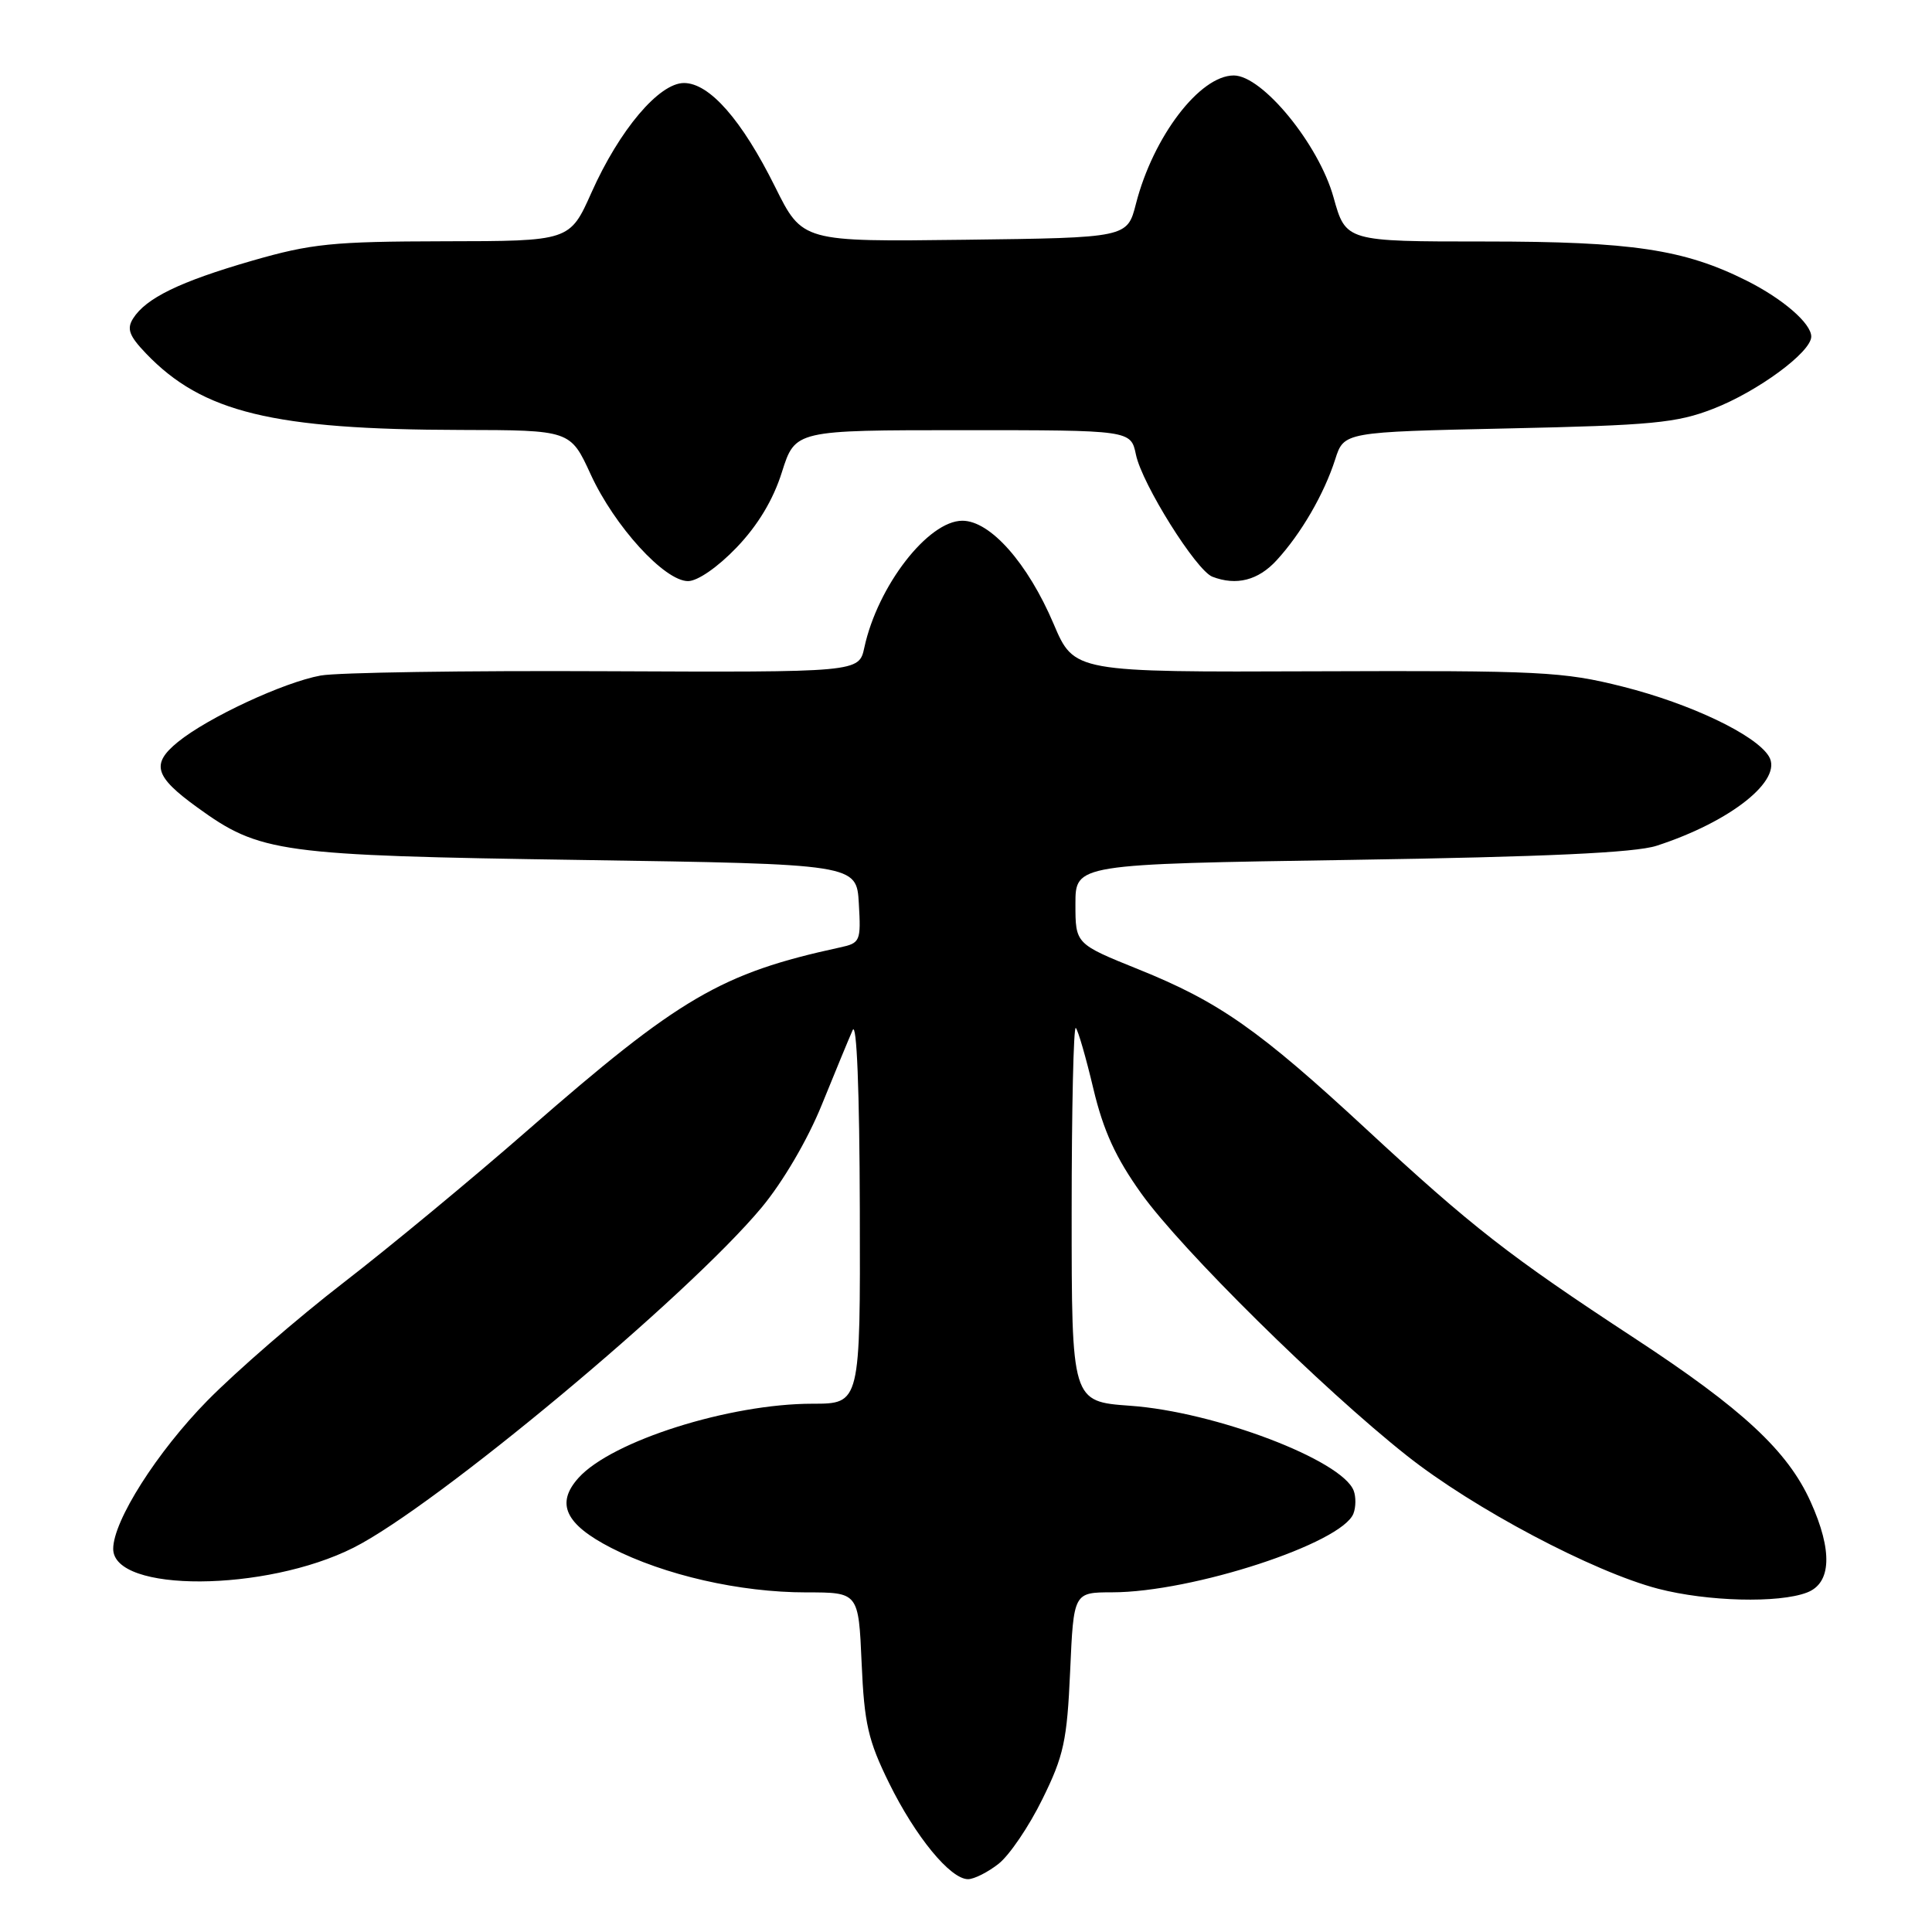 <?xml version="1.0" encoding="UTF-8" standalone="no"?>
<!DOCTYPE svg PUBLIC "-//W3C//DTD SVG 1.1//EN" "http://www.w3.org/Graphics/SVG/1.1/DTD/svg11.dtd" >
<svg xmlns="http://www.w3.org/2000/svg" xmlns:xlink="http://www.w3.org/1999/xlink" version="1.1" viewBox="0 0 256 256">
 <g >
 <path fill="currentColor"
d=" M 132.32 246.96 C 133.75 245.84 136.36 241.99 138.12 238.40 C 140.96 232.65 141.39 230.65 141.80 221.44 C 142.26 211.00 142.26 211.00 147.38 210.99 C 157.99 210.98 177.83 204.50 179.34 200.55 C 179.67 199.70 179.68 198.33 179.37 197.52 C 177.81 193.46 160.98 187.06 149.75 186.27 C 142.00 185.71 142.00 185.71 142.00 160.69 C 142.00 146.93 142.25 135.91 142.55 136.21 C 142.85 136.51 143.90 140.14 144.88 144.28 C 146.21 149.86 147.85 153.42 151.23 158.15 C 156.58 165.62 175.17 183.98 186.40 192.87 C 195.23 199.87 211.09 208.27 219.72 210.52 C 226.24 212.21 235.67 212.46 239.43 211.02 C 242.68 209.79 242.85 205.49 239.92 199.00 C 236.88 192.25 230.89 186.69 216.54 177.29 C 199.96 166.42 195.06 162.60 181.00 149.58 C 166.83 136.46 161.53 132.74 150.85 128.44 C 142.50 125.07 142.50 125.07 142.50 119.79 C 142.50 114.50 142.50 114.50 179.00 113.94 C 204.82 113.54 216.67 112.99 219.50 112.07 C 229.37 108.87 236.31 103.33 234.38 100.21 C 232.62 97.35 224.01 93.25 215.02 90.98 C 207.12 88.99 204.15 88.84 174.42 88.95 C 142.33 89.07 142.33 89.07 139.61 82.67 C 136.18 74.61 131.22 69.00 127.52 69.00 C 122.98 69.00 116.29 77.65 114.53 85.80 C 113.82 89.09 113.82 89.09 80.16 88.94 C 61.65 88.85 44.70 89.11 42.50 89.51 C 37.62 90.39 27.55 95.08 23.58 98.31 C 19.99 101.23 20.47 102.88 26.12 106.97 C 34.47 113.02 36.89 113.35 77.00 113.95 C 113.50 114.50 113.50 114.50 113.80 119.72 C 114.09 124.72 113.99 124.96 111.30 125.54 C 95.55 128.96 90.05 132.18 69.99 149.70 C 62.57 156.19 51.54 165.31 45.49 169.98 C 39.45 174.64 31.34 181.67 27.48 185.59 C 20.82 192.37 15.00 201.52 15.00 205.23 C 15.00 211.06 35.19 210.96 46.86 205.07 C 57.78 199.56 91.16 171.73 100.92 160.00 C 103.74 156.61 107.03 151.00 108.90 146.37 C 110.66 142.04 112.49 137.60 112.98 136.50 C 113.52 135.27 113.89 144.41 113.93 160.25 C 114.00 186.00 114.00 186.00 107.66 186.00 C 96.66 186.00 81.08 190.93 76.67 195.81 C 73.60 199.21 74.88 201.97 81.00 205.11 C 88.05 208.72 98.03 211.00 106.83 211.00 C 113.76 211.00 113.76 211.00 114.17 220.35 C 114.52 228.39 115.03 230.62 117.81 236.27 C 121.31 243.38 125.93 249.00 128.27 249.00 C 129.07 249.00 130.90 248.08 132.32 246.96 Z  M 97.60 72.55 C 100.42 69.61 102.46 66.22 103.61 62.55 C 105.37 57.00 105.37 57.00 127.60 57.00 C 149.84 57.00 149.84 57.00 150.52 60.25 C 151.33 64.14 158.50 75.59 160.65 76.42 C 163.83 77.64 166.72 76.90 169.15 74.25 C 172.40 70.72 175.45 65.46 176.92 60.87 C 178.08 57.24 178.08 57.24 199.79 56.77 C 218.87 56.36 222.17 56.05 227.00 54.17 C 232.89 51.89 240.00 46.66 240.00 44.60 C 240.00 42.85 236.24 39.60 231.44 37.19 C 223.16 33.04 216.23 32.00 196.77 32.00 C 178.33 32.00 178.33 32.00 176.70 26.15 C 174.75 19.13 167.28 10.00 163.48 10.00 C 158.98 10.00 152.80 18.10 150.52 27.00 C 149.37 31.50 149.37 31.50 127.85 31.77 C 106.32 32.04 106.32 32.04 102.71 24.77 C 98.30 15.89 94.01 11.00 90.63 11.00 C 87.33 11.00 82.08 17.21 78.38 25.50 C 75.50 31.95 75.50 31.95 58.86 31.97 C 44.03 32.00 41.26 32.28 33.36 34.56 C 23.82 37.32 19.34 39.50 17.63 42.21 C 16.77 43.58 17.12 44.51 19.35 46.84 C 26.83 54.65 36.15 56.92 61.04 56.97 C 75.58 57.00 75.58 57.00 78.27 62.86 C 81.43 69.74 88.05 77.00 91.17 77.00 C 92.44 77.00 95.12 75.14 97.60 72.55 Z "/>
</g>
</svg>